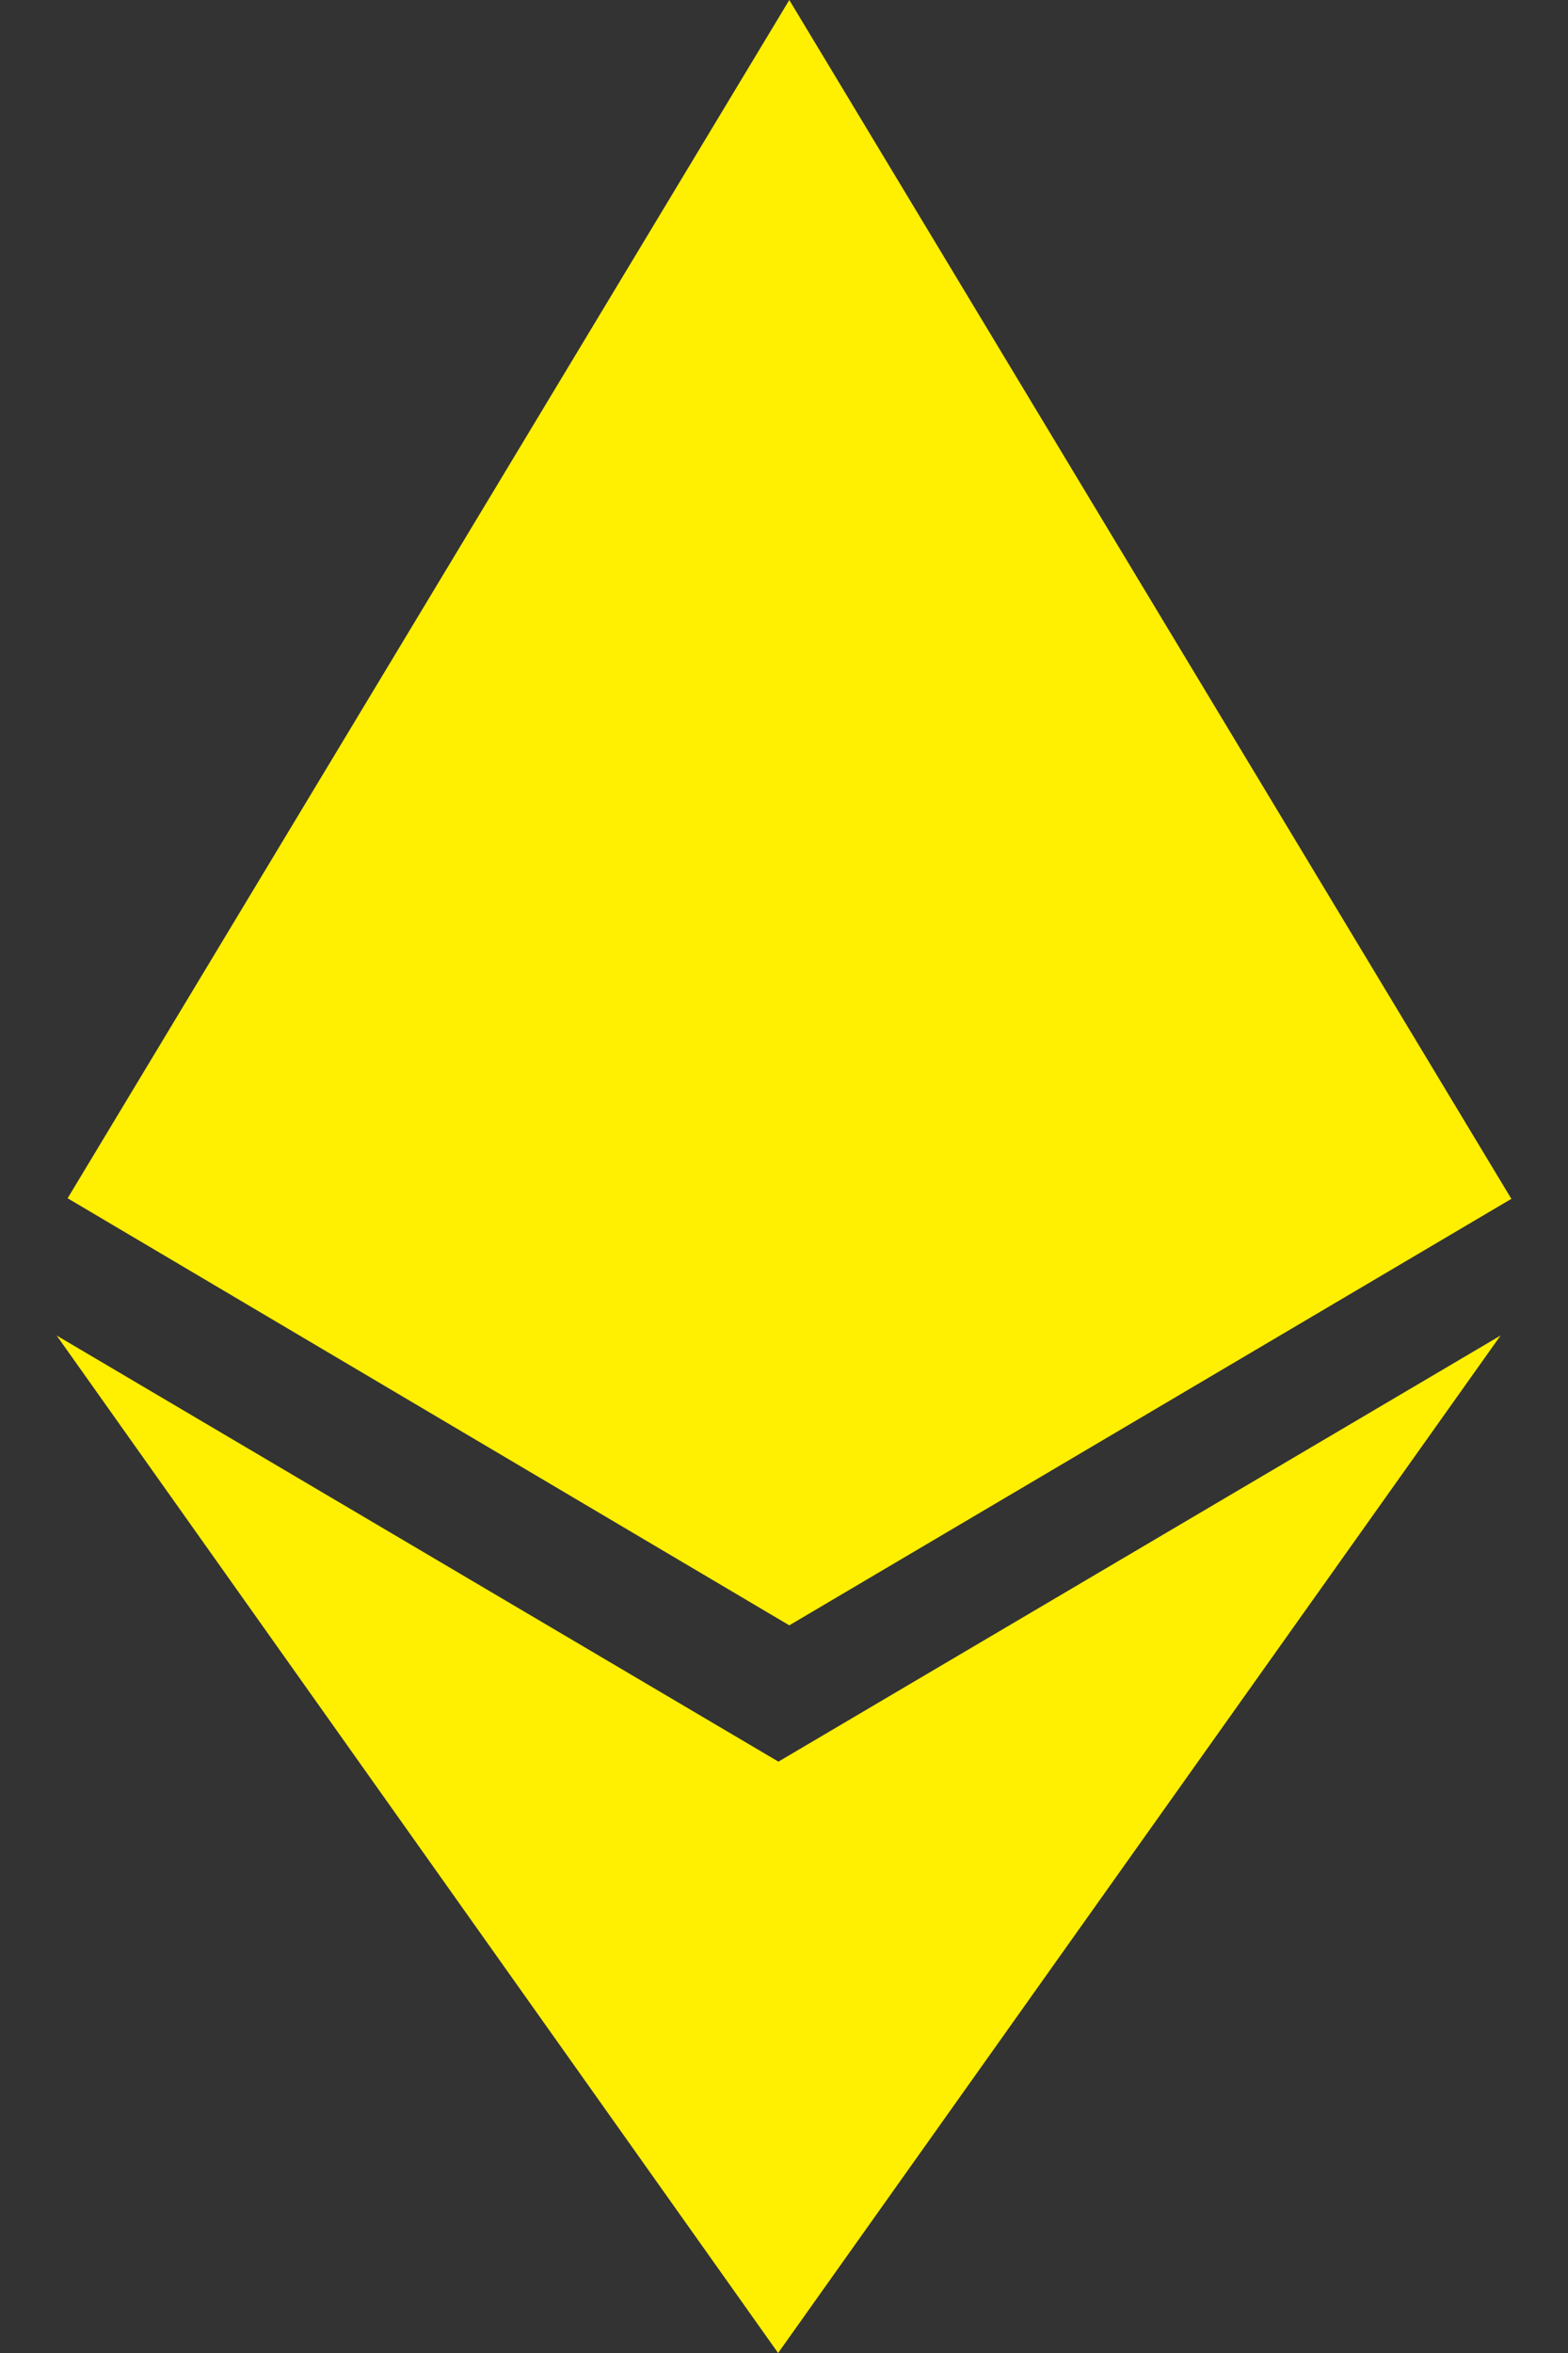 <svg width="8" height="12" viewBox="0 0 8 12" fill="none" xmlns="http://www.w3.org/2000/svg">
<rect x="0" y="0" width="8" height="12" fill="#333333" stroke="none"/>
<path d="M3.973 8.985L0.289 6.811L3.97 12L7.656 6.811L3.97 8.985H3.973ZM4.027 0L0.345 6.111L4.027 8.289L7.711 6.114L4.027 0Z" fill="#FFEF00"/>
</svg>
